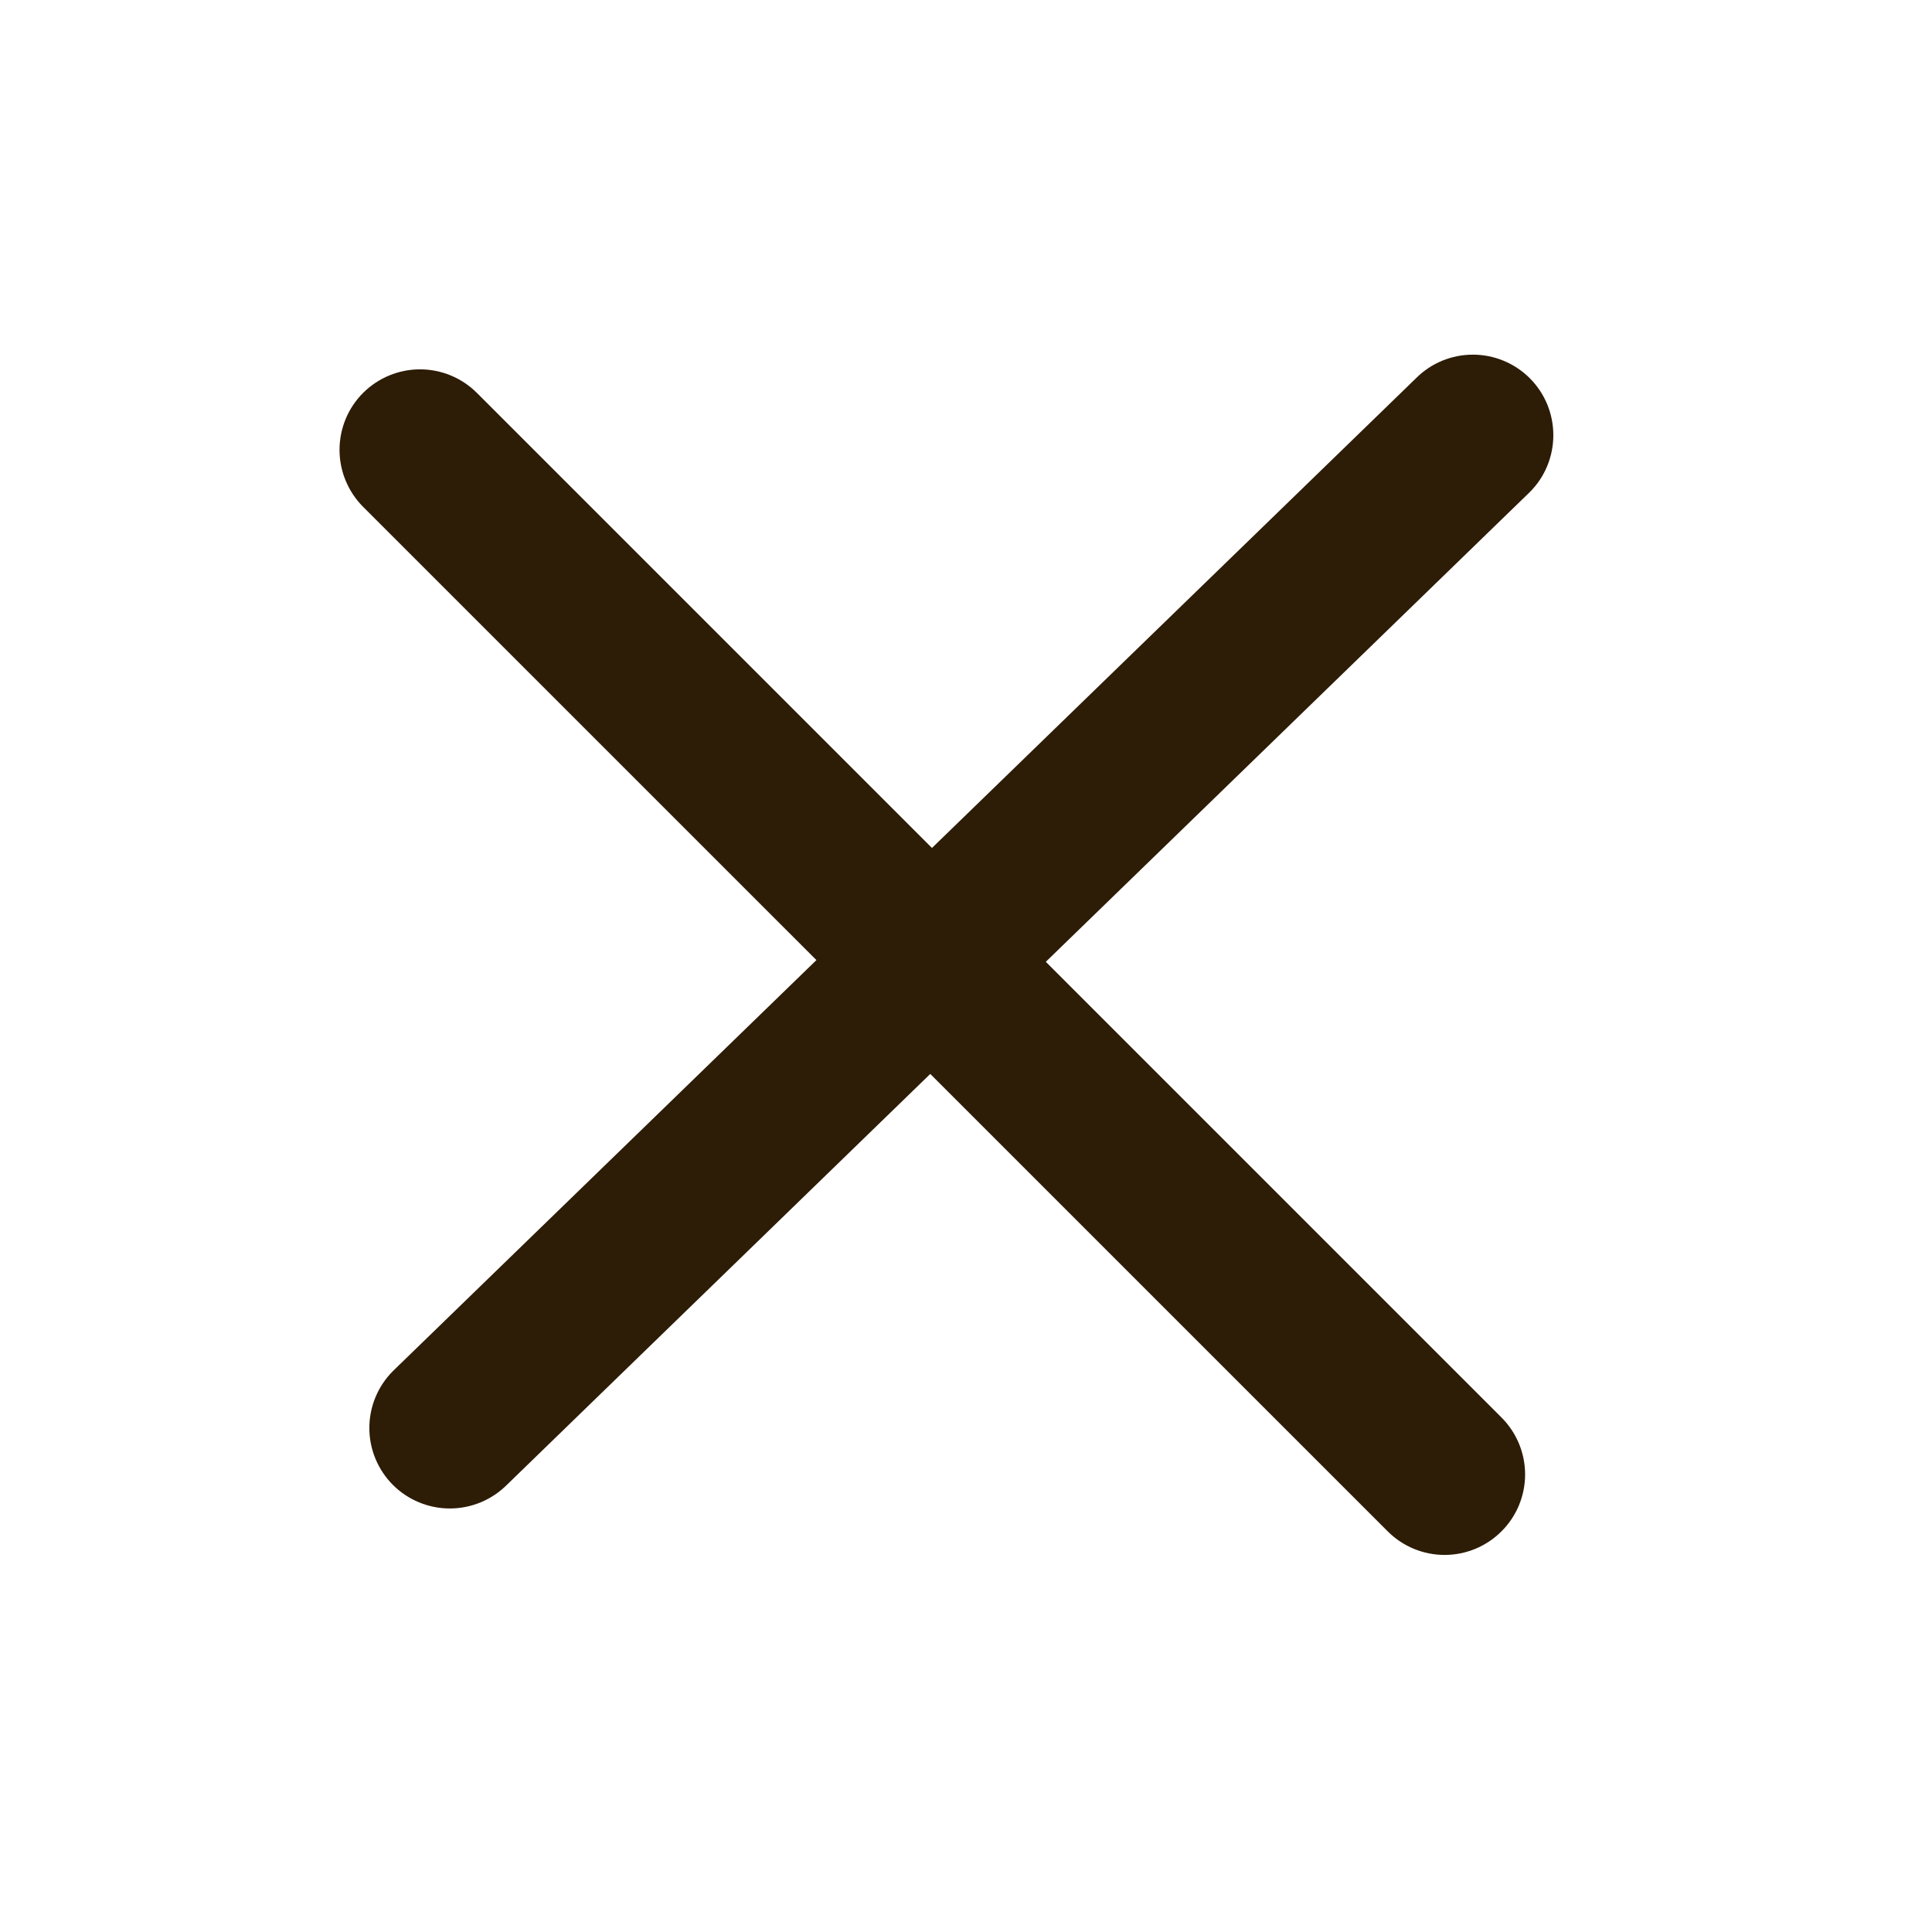 <svg width="23" height="23" viewBox="0 0 23 23" fill="none" xmlns="http://www.w3.org/2000/svg">
<g id="detail-2-svgrepo-com 1">
<path id="Vector" d="M4.322 4.678C4.502 4.498 4.746 4.397 5 4.397C5.254 4.397 5.498 4.498 5.678 4.678L17.875 16.875C18.055 17.055 18.156 17.299 18.156 17.553C18.156 17.807 18.055 18.051 17.875 18.23C17.695 18.41 17.452 18.511 17.198 18.511C16.943 18.511 16.7 18.41 16.52 18.23L4.322 6.033C4.143 5.853 4.042 5.609 4.042 5.355C4.042 5.101 4.143 4.857 4.322 4.678Z" fill="#2D1C06"/>
<path id="Vector_2" d="M4.678 16.322L16.857 4.503C17.036 4.323 17.28 4.222 17.534 4.222C17.788 4.222 18.032 4.323 18.212 4.503C18.392 4.683 18.492 4.926 18.492 5.181C18.492 5.435 18.392 5.679 18.212 5.858L6.033 17.678C5.853 17.857 5.609 17.958 5.355 17.958C5.101 17.958 4.857 17.857 4.678 17.678C4.498 17.498 4.397 17.254 4.397 17C4.397 16.746 4.498 16.502 4.678 16.322Z" fill="#2D1C06"/>
</g>
</svg>
